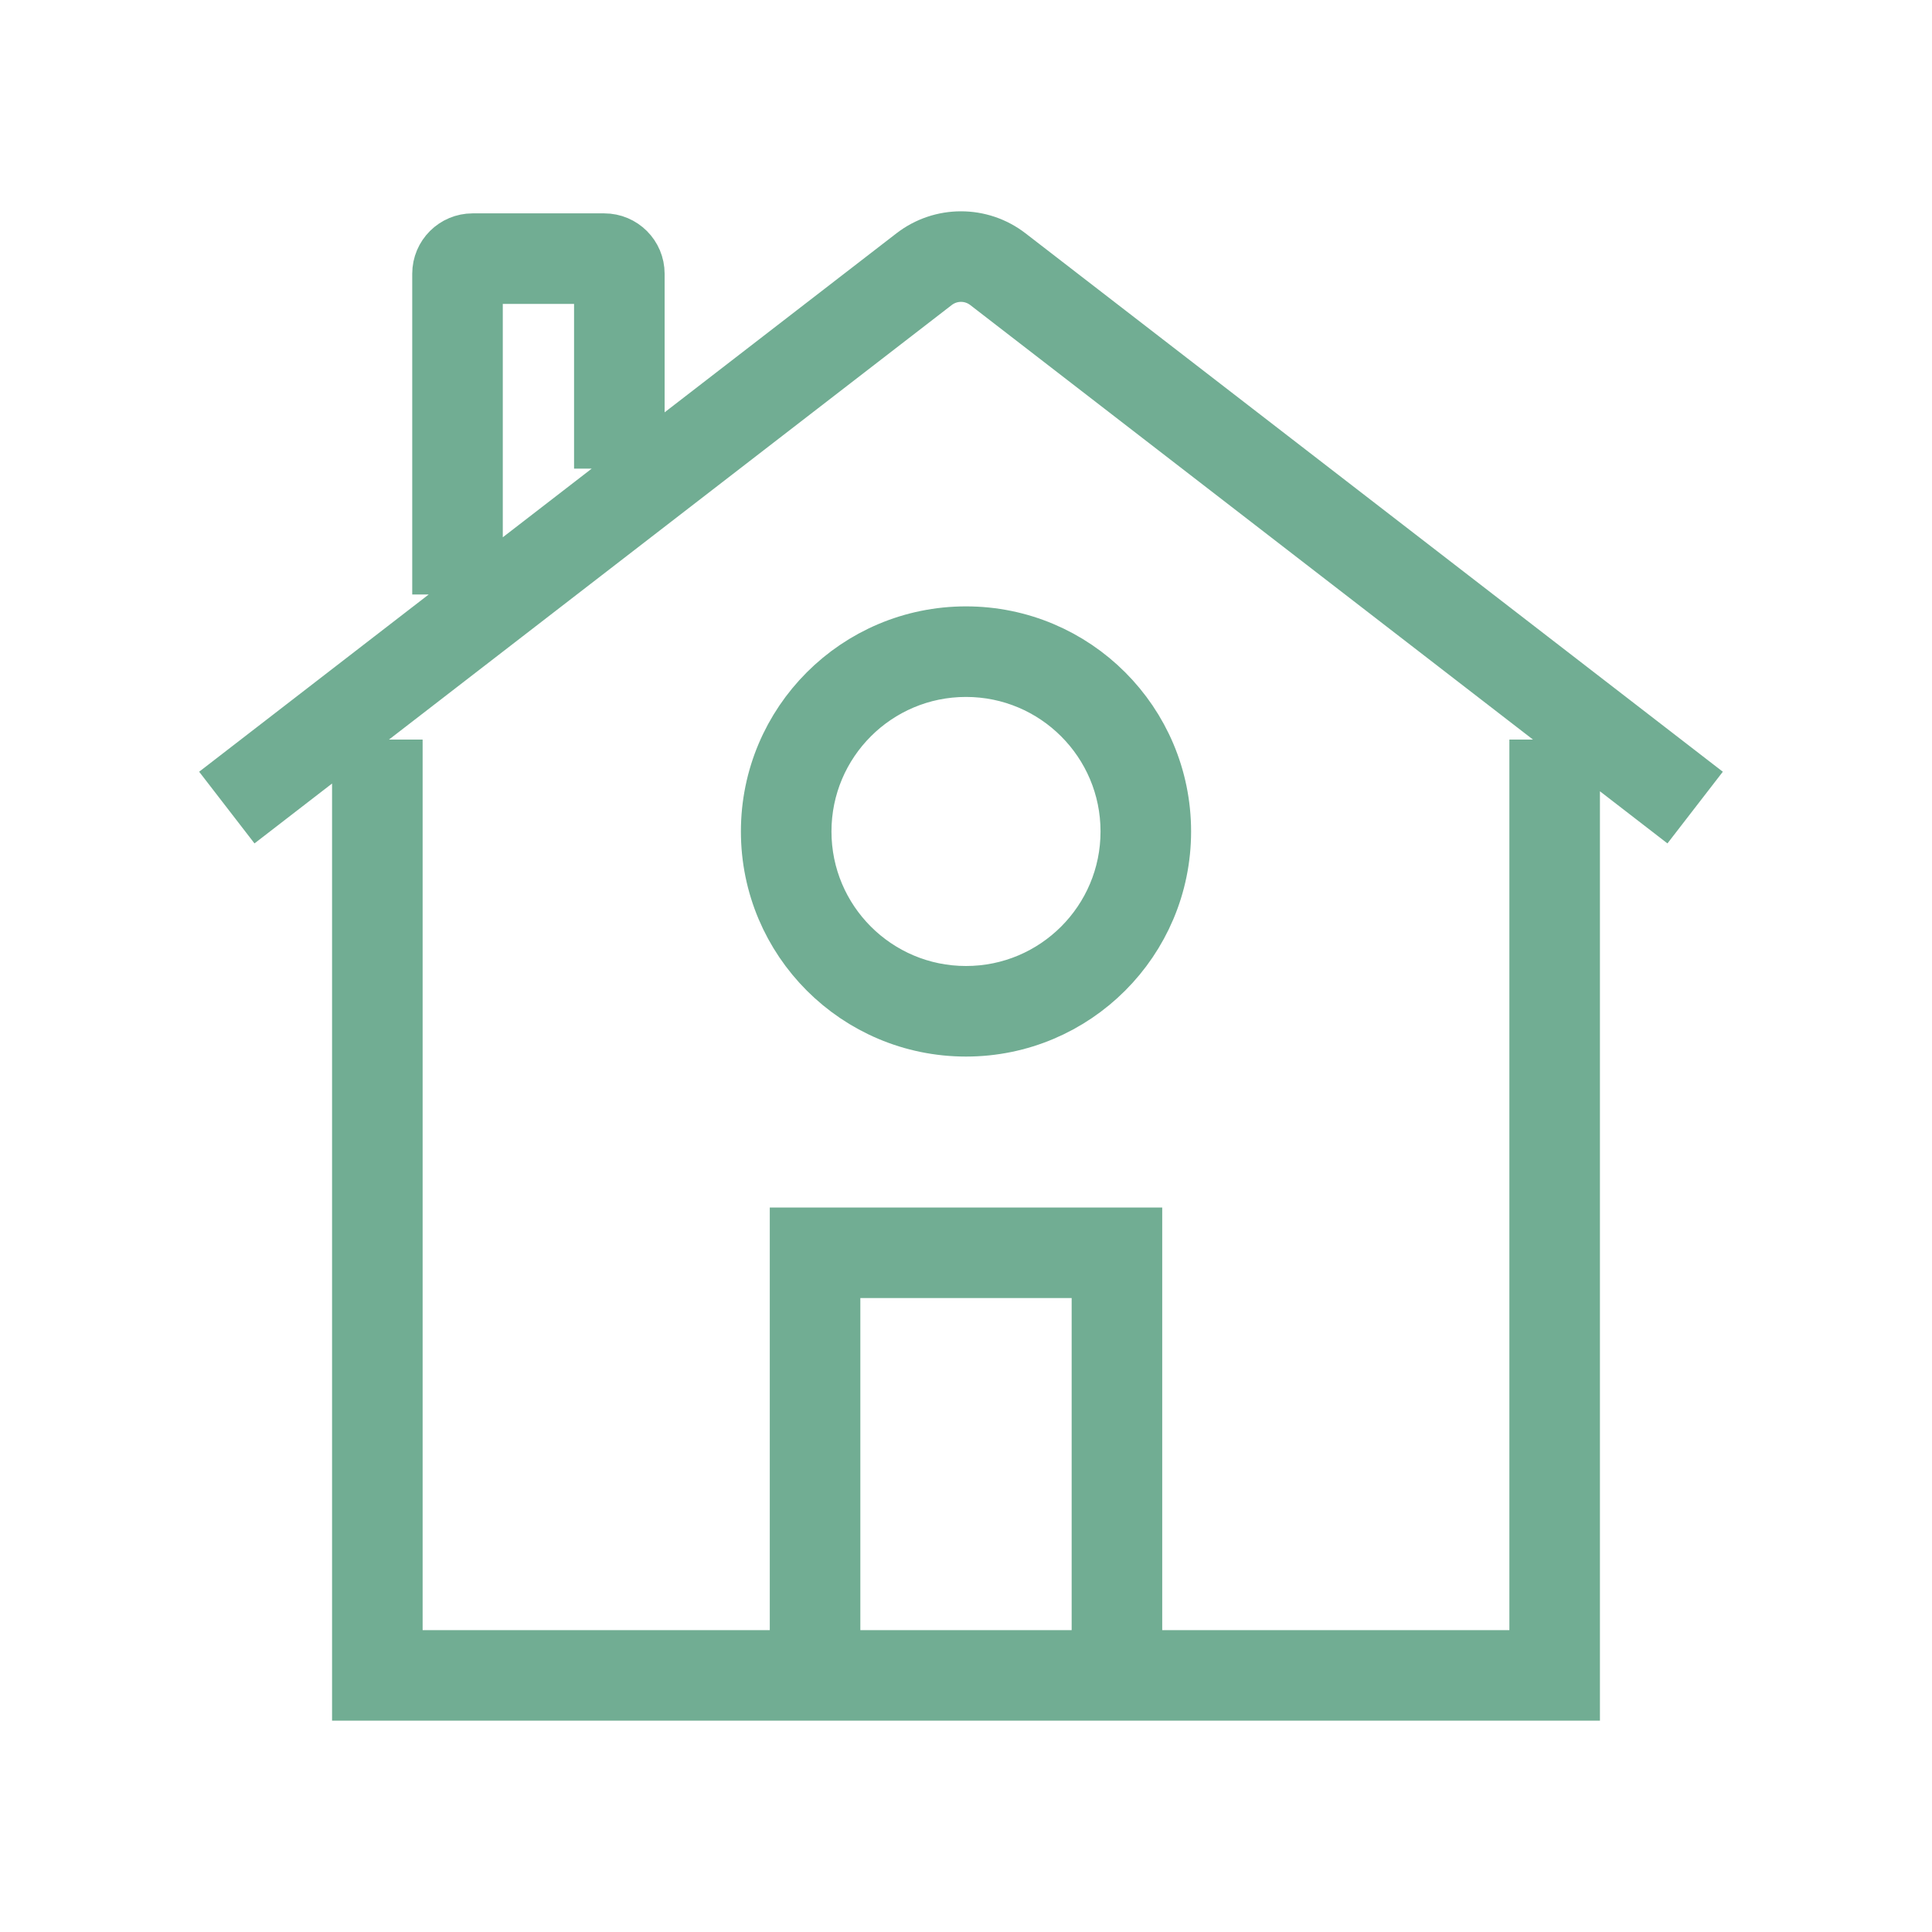 <svg width="128" height="128" viewBox="0 0 128 128" fill="none" xmlns="http://www.w3.org/2000/svg">
    <path stroke-width="4"
        stroke="#71ad93" fill-rule="evenodd" clip-rule="evenodd"
        d="M60.612 17.043C62.412 15.652 64.924 15.652 66.724 17.043L111.336 51.49L110.113 53.073L65.501 18.625C64.421 17.791 62.914 17.791 61.834 18.625L17.222 53.073L16 51.49L60.612 17.043ZM26 110V51H24V111V112H25H103H104V111V51H102V110H75V83V82H74H54H53V83V110H26ZM73 84V110H55V84H73ZM31.311 16.136C30.207 16.136 29.311 17.032 29.311 18.136V37.388H31.311V18.136L40.033 18.136V29.049H42.033V18.136C42.033 17.032 41.138 16.136 40.033 16.136H31.311ZM53.087 55.087C53.087 49.059 57.973 44.174 64 44.174C70.027 44.174 74.913 49.059 74.913 55.087C74.913 61.114 70.027 66 64 66C57.973 66 53.087 61.114 53.087 55.087ZM64 42.174C56.868 42.174 51.087 47.955 51.087 55.087C51.087 62.218 56.868 68 64 68C71.132 68 76.913 62.218 76.913 55.087C76.913 47.955 71.132 42.174 64 42.174Z"
        fill="#71ad93" />
</svg>